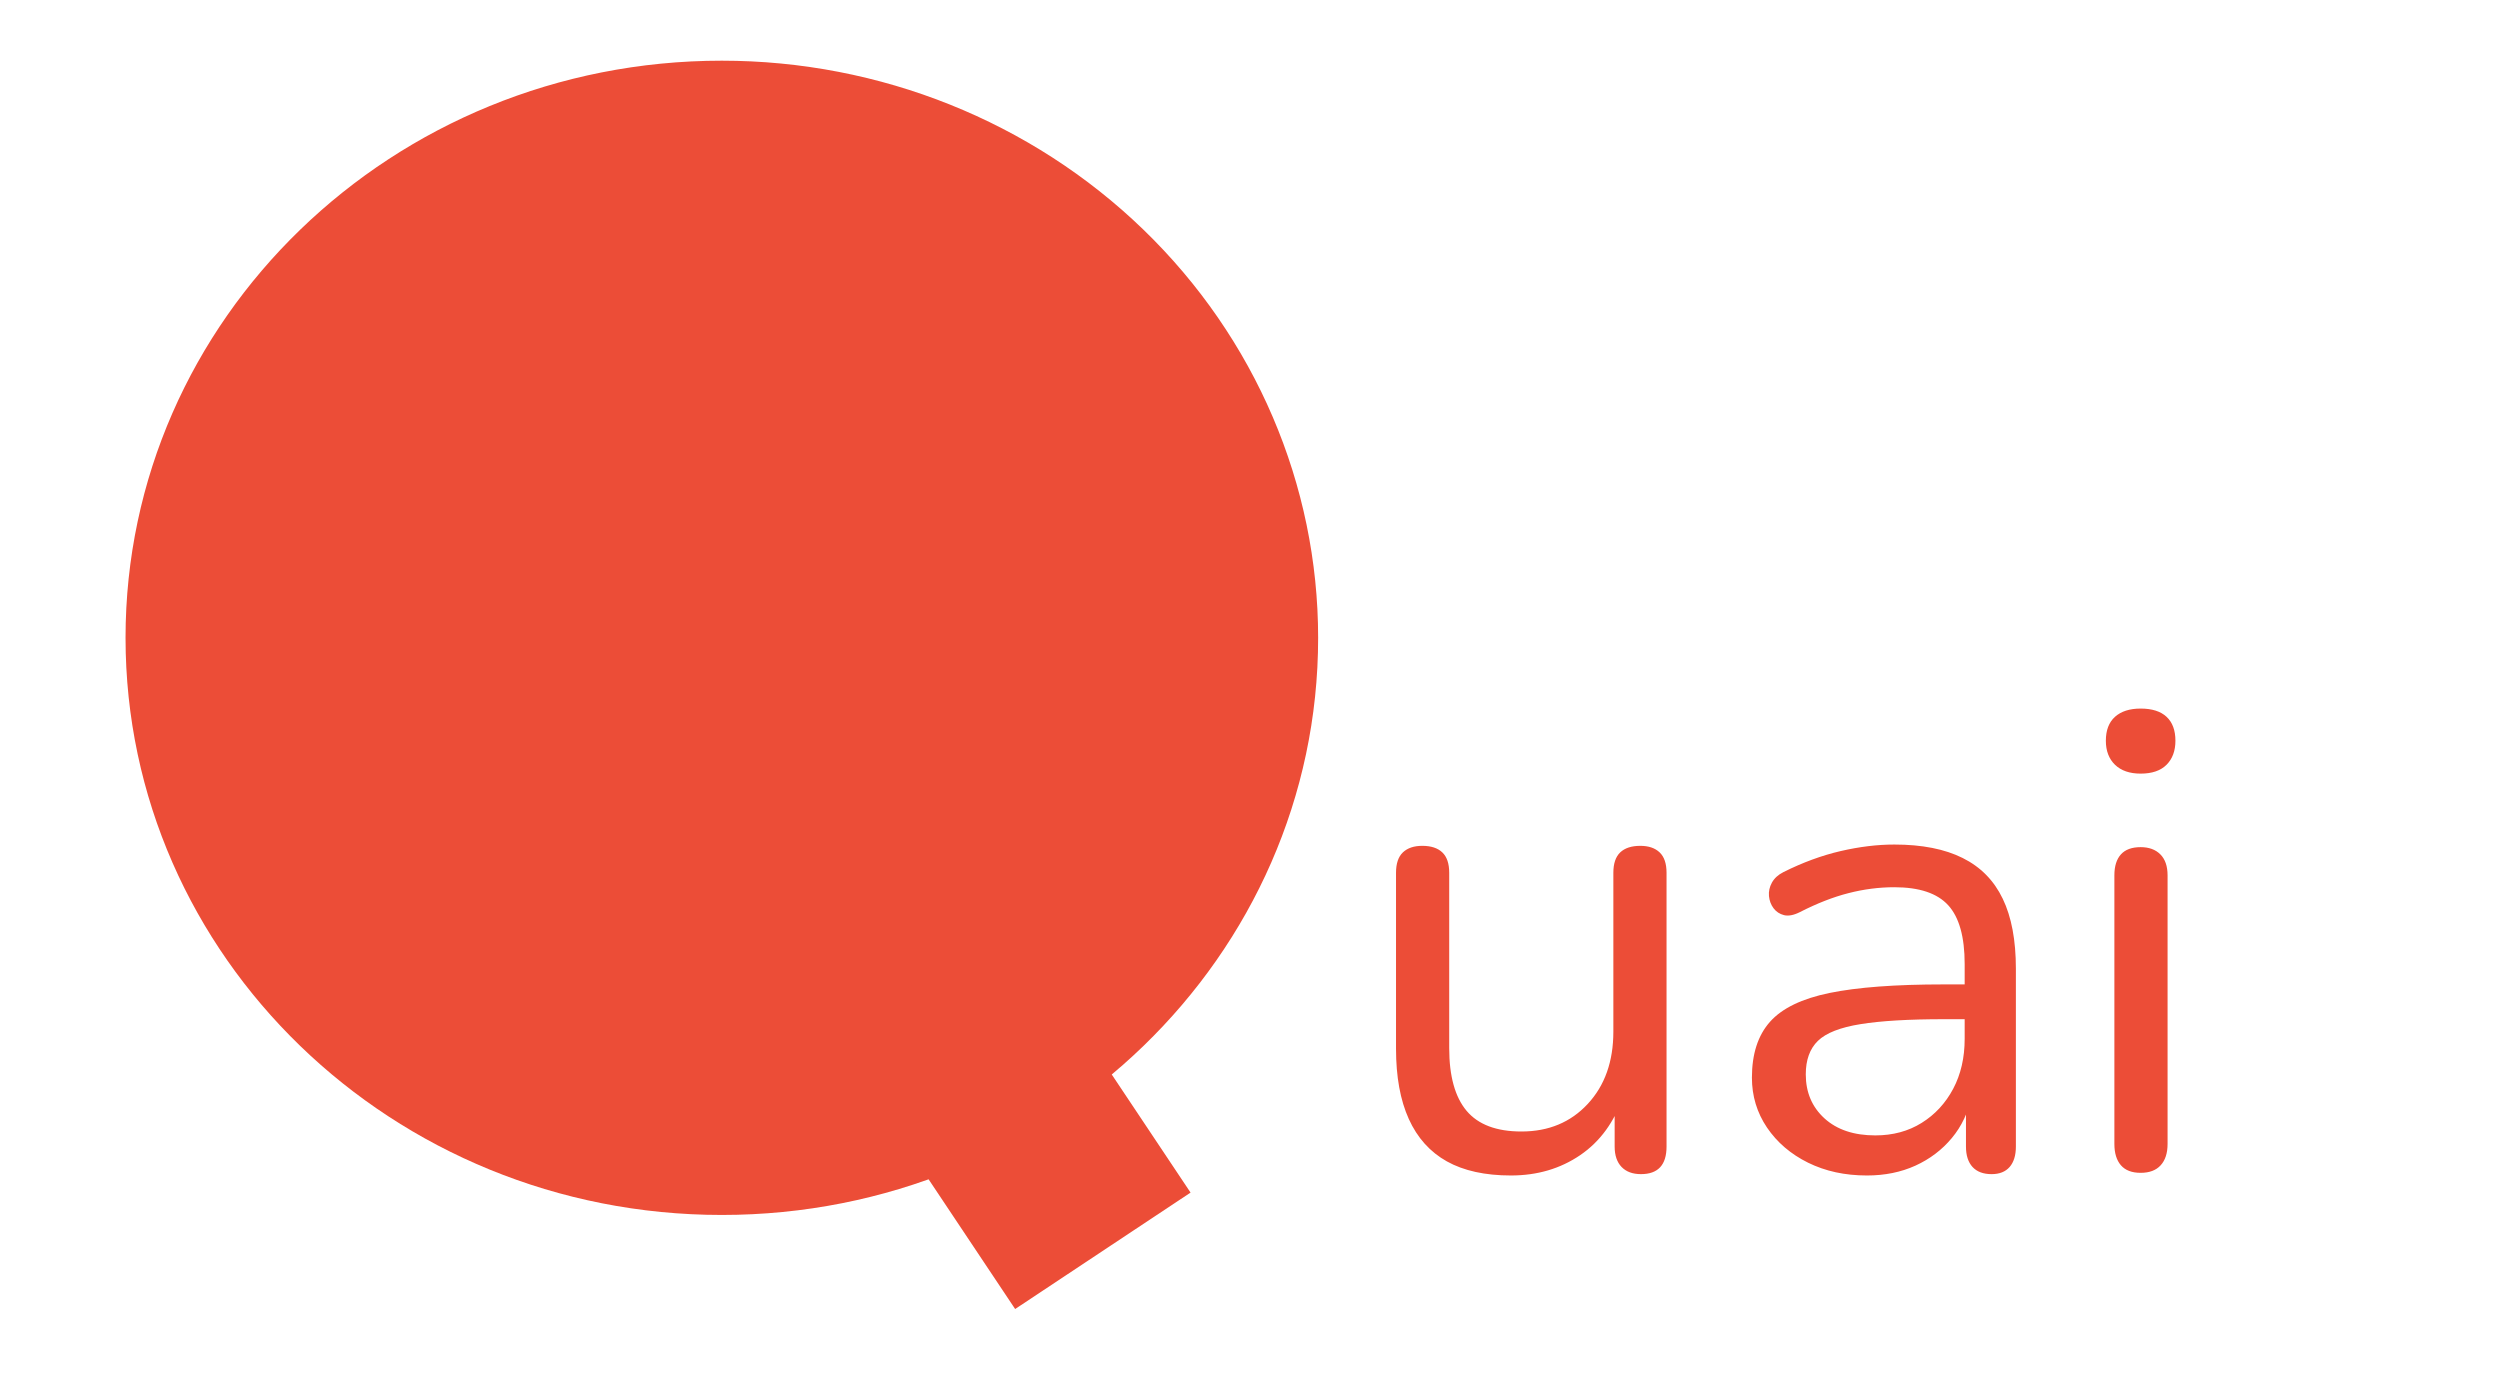<svg version="1.1" viewBox="0.0 0.0 751.289 419.178" fill="none" stroke="none" stroke-linecap="square" stroke-miterlimit="10" xmlns:xlink="http://www.w3.org/1999/xlink" xmlns="http://www.w3.org/2000/svg"><clipPath id="p.0"><path d="m0 0l751.289 0l0 419.178l-751.289 0l0 -419.178z" clip-rule="nonzero"/></clipPath><g clip-path="url(#p.0)"><path fill="#000000" fill-opacity="0.0" d="m0 0l751.289 0l0 419.178l-751.289 0z" fill-rule="evenodd"/><path fill="#000000" fill-opacity="0.0" d="m396.121 153.03l370.03 0l0 258.568l-370.03 0z" fill-rule="evenodd"/><path fill="#ec4d37" d="m454.058 353.251q-11.641 0 -19.25 -4.234q-7.594 -4.25 -11.438 -12.734q-3.844 -8.484 -3.844 -21.125l0 -52.875q0 -4.156 2.062 -6.125q2.078 -1.969 5.828 -1.969q3.953 0 6.016 1.969q2.078 1.969 2.078 6.125l0 52.688q0 12.625 5.219 18.844q5.234 6.219 16.484 6.219q12.234 0 19.922 -8.281q7.703 -8.297 7.703 -21.719l0 -47.75q0 -4.156 2.062 -6.125q2.078 -1.969 6.031 -1.969q3.75 0 5.812 1.969q2.078 1.969 2.078 6.125l0 82.281q0 8.281 -7.688 8.281q-3.75 0 -5.828 -2.156q-2.078 -2.172 -2.078 -6.125l0 -17.953l2.578 2.766q-3.953 11.641 -12.938 17.766q-8.969 6.109 -20.812 6.109zm106.951 0q-9.859 0 -17.656 -3.844q-7.797 -3.859 -12.344 -10.562q-4.531 -6.719 -4.531 -15.0q0 -10.656 5.422 -16.766q5.438 -6.125 17.953 -8.688q12.531 -2.562 34.25 -2.562l8.875 0l0 10.453l-8.688 0q-15.984 0 -25.156 1.484q-9.172 1.469 -12.828 5.031q-3.641 3.547 -3.641 10.062q0 8.094 5.609 13.219q5.625 5.125 15.297 5.125q7.891 0 13.906 -3.75q6.031 -3.75 9.484 -10.25q3.453 -6.516 3.453 -15.0l0 -22.5q0 -12.234 -4.938 -17.656q-4.938 -5.422 -16.188 -5.422q-6.906 0 -13.812 1.781q-6.906 1.766 -14.594 5.703q-2.766 1.391 -4.75 0.906q-1.969 -0.5 -3.156 -2.078q-1.172 -1.578 -1.375 -3.656q-0.188 -2.078 0.891 -4.047q1.094 -1.969 3.453 -3.156q8.688 -4.344 17.172 -6.313q8.484 -1.969 16.172 -1.969q12.438 0 20.531 4.047q8.094 4.031 12.031 12.234q3.953 8.188 3.953 21.016l0 53.469q0 3.953 -1.875 6.125q-1.875 2.156 -5.422 2.156q-3.75 0 -5.734 -2.156q-1.969 -2.172 -1.969 -6.125l0 -15.391l1.781 0q-1.578 7.5 -6.031 12.828q-4.438 5.328 -10.953 8.297q-6.5 2.953 -14.594 2.953zm82.287 -0.797q-3.953 0 -5.922 -2.266q-1.969 -2.266 -1.969 -6.422l0 -80.703q0 -4.141 1.969 -6.312q1.969 -2.172 5.922 -2.172q3.75 0 5.922 2.172q2.172 2.172 2.172 6.312l0 80.703q0 4.156 -2.078 6.422q-2.062 2.266 -6.016 2.266zm0 -119.969q-4.938 0 -7.703 -2.656q-2.75 -2.672 -2.75 -7.219q0 -4.734 2.75 -7.203q2.766 -2.469 7.703 -2.469q5.125 0 7.781 2.469q2.672 2.469 2.672 7.203q0 4.547 -2.672 7.219q-2.656 2.656 -7.781 2.656z" fill-rule="nonzero"/><path fill="#ec4d37" d="m37.727 191.675l0 0c0 -95.788 80.229 -173.439 179.197 -173.439l0 0c47.526 0 93.106 18.273 126.712 50.799c33.606 32.526 52.486 76.641 52.486 122.64l0 0c0 95.788 -80.229 173.439 -179.197 173.439l0 0c-98.968 0 -179.197 -77.651 -179.197 -173.439z" fill-rule="evenodd"/><path fill="#ec4d37" d="m251.381 311.224l47.912 -31.826l34.434 51.697l-47.912 31.826z" fill-rule="evenodd"/><path fill="#ec4d37" d="m276.933 351.216l52.713 -34.988l28.133 42.165l-52.713 34.988z" fill-rule="evenodd"/><path fill="#000000" fill-opacity="0.0" d="m93.243 191.679l0 0c0 -68.785 55.374 -124.546 123.681 -124.546l0 0c32.802 0 64.261 13.122 87.455 36.479c23.195 23.357 36.225 55.036 36.225 88.067l0 0c0 68.785 -55.374 124.546 -123.681 124.546l0 0c-68.307 0 -123.681 -55.761 -123.681 -124.546z" fill-rule="evenodd"/></g></svg>